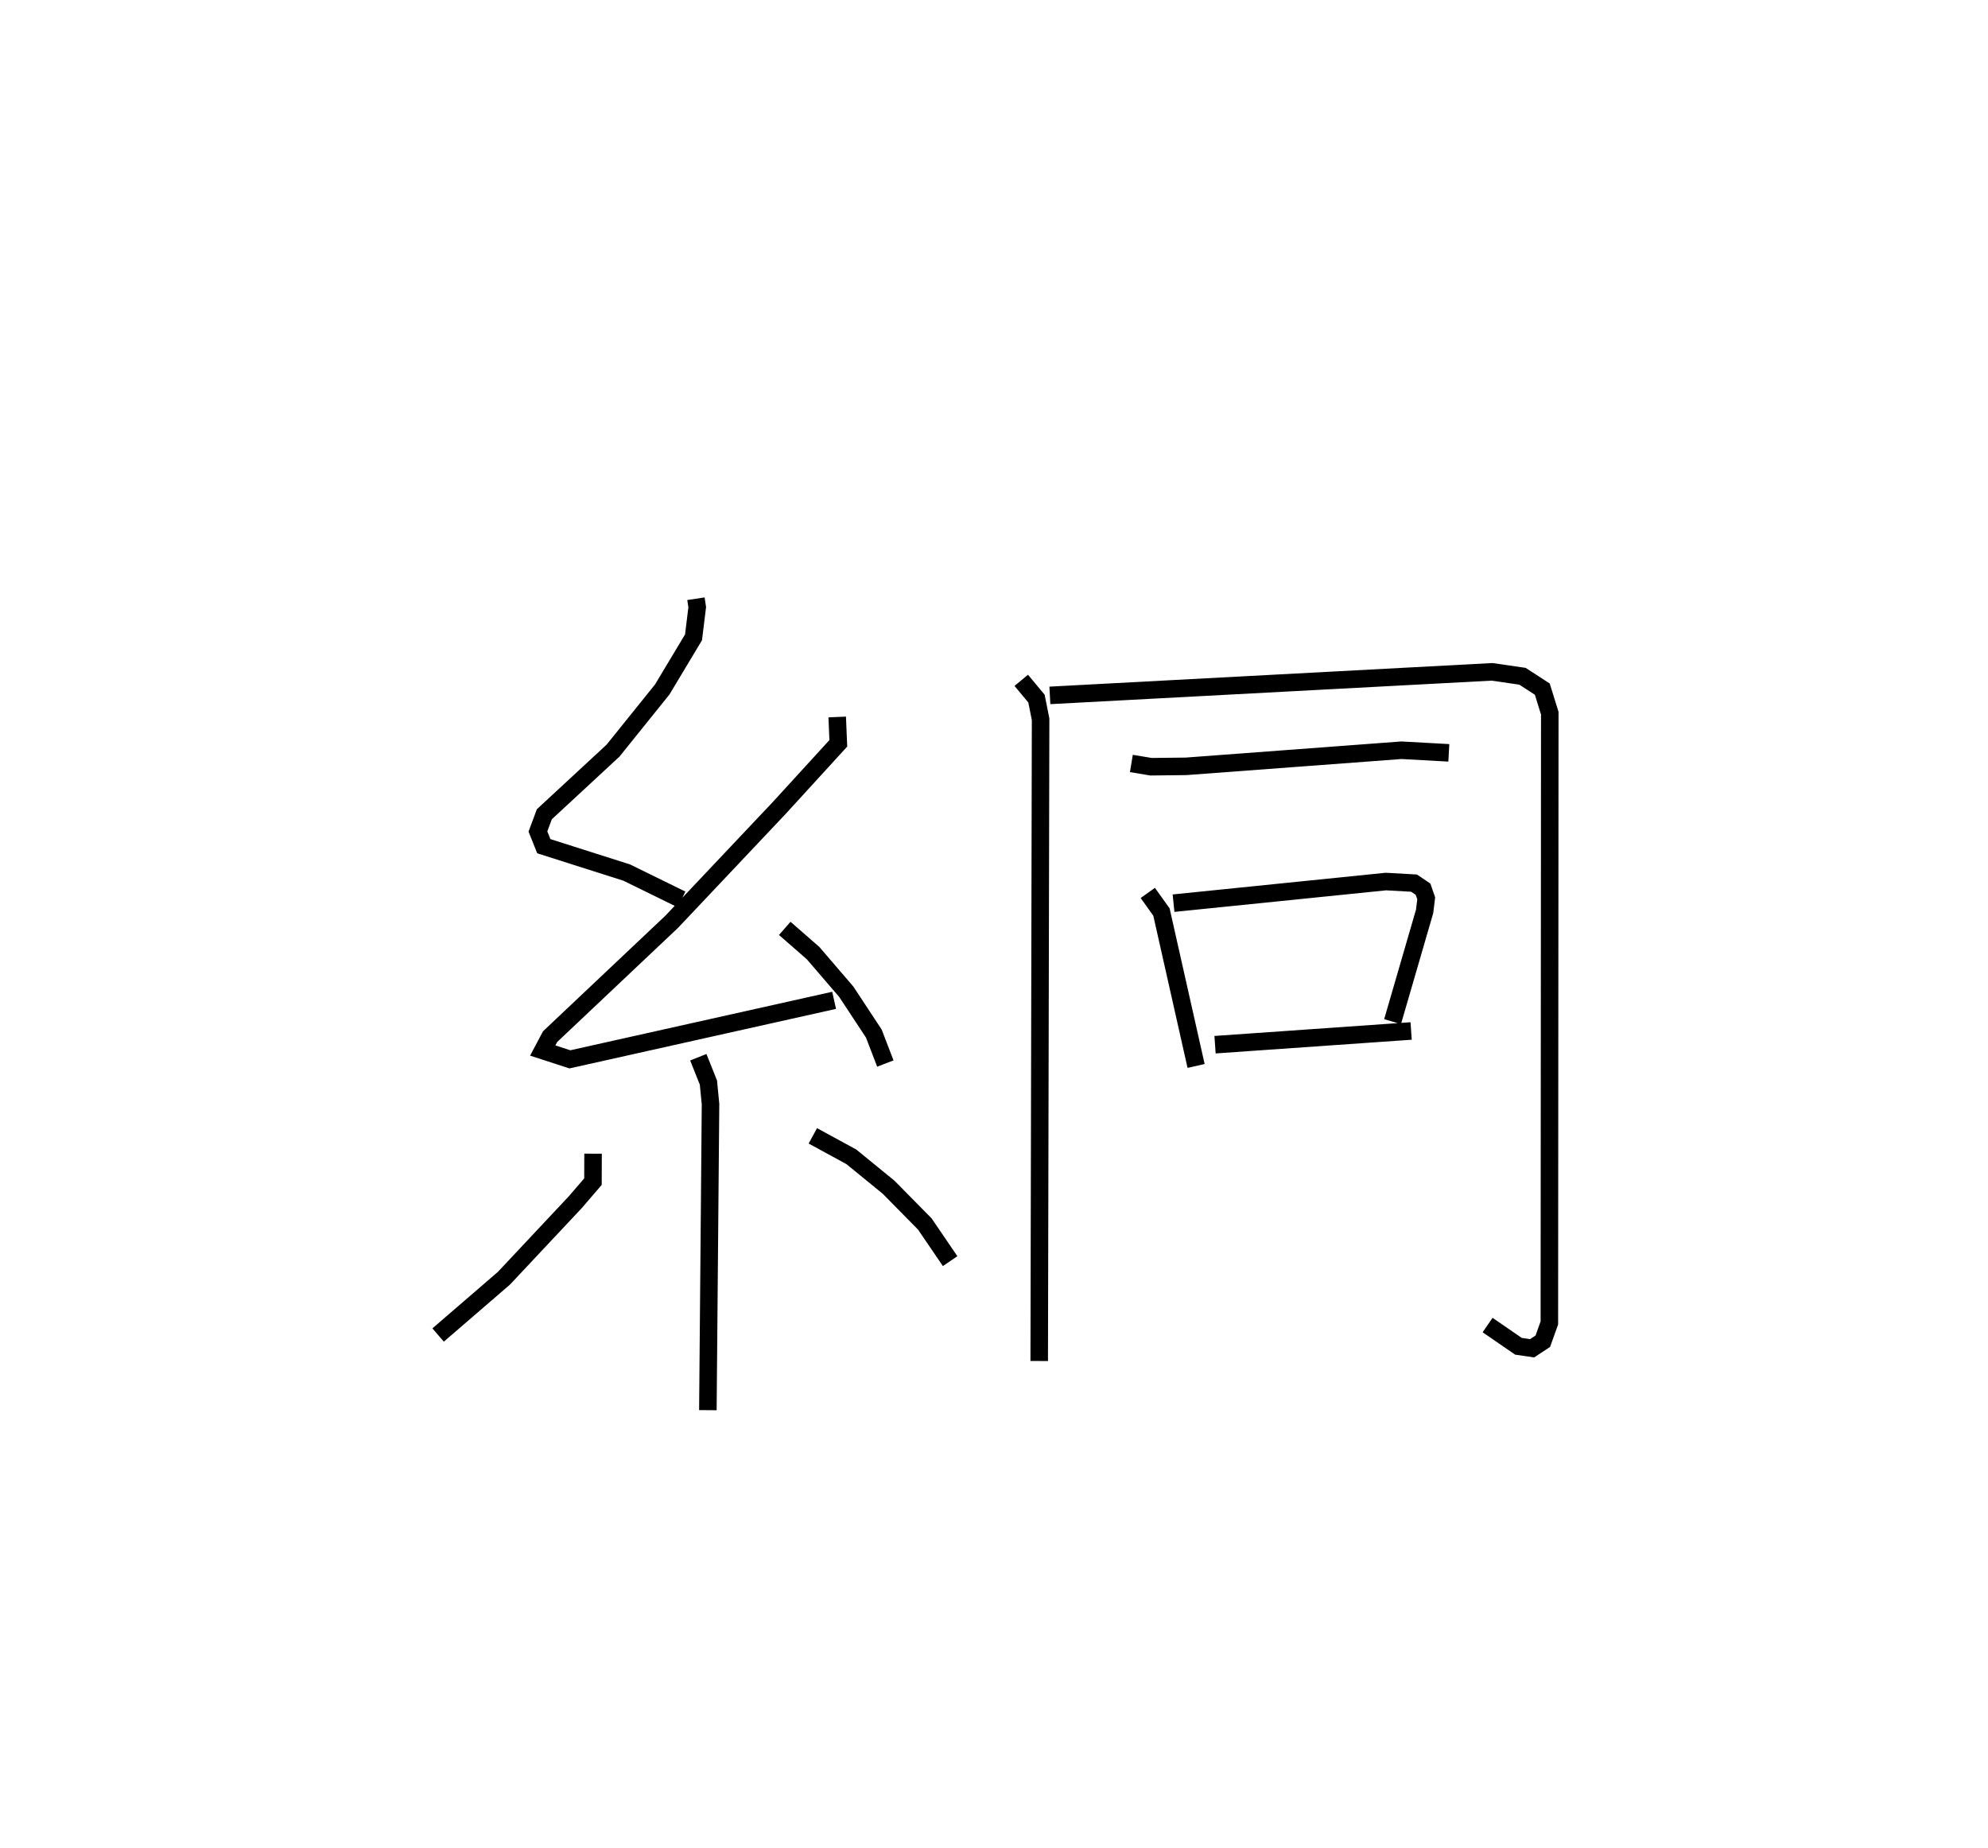 <?xml version="1.0" encoding="utf-8" ?>
<svg baseProfile="full" height="105.462" version="1.1" width="113.428" xmlns="http://www.w3.org/2000/svg" xmlns:ev="http://www.w3.org/2001/xml-events" xmlns:xlink="http://www.w3.org/1999/xlink"><defs /><rect fill="white" height="105.462" width="113.428" x="0" y="0" /><path d="M27.893,25 m0.0,0.0 m11.815,9.162 l0.073,0.481 -0.211,1.723 l-1.785,2.974 -2.809,3.491 l-3.917,3.628 -0.367,0.984 l0.336,0.839 4.733,1.506 l3.124,1.532 m8.883,-10.41 l0.063,1.503 -3.359,3.675 l-6.144,6.504 -6.94,6.556 l-0.421,0.793 1.55,0.503 l15.075,-3.367 m-2.817,-4.106 l1.618,1.413 1.894,2.205 l1.571,2.385 0.657,1.709 m-10.672,-0.36 l0.577,1.447 0.12,1.23 l-0.151,17.461 m-6.551,-14.634 l-0.006,1.595 -1.006,1.17 l-4.075,4.343 -3.753,3.238 m21.38,-11.364 l2.196,1.196 2.129,1.738 l2.063,2.094 1.445,2.121 m4.059,-33.14 l0.868,1.044 0.235,1.179 l-0.079,36.615 m0.608,-37.978 l25.231,-1.344 1.736,0.253 l1.129,0.733 0.427,1.374 l-0.024,34.789 -0.374,1.045 l-0.611,0.402 -0.78,-0.115 l-1.759,-1.211 m-20.325,-32.042 l1.123,0.186 1.993,-0.022 l12.294,-0.919 2.703,0.149 m-17.176,7.992 l0.78,1.091 1.976,8.782 m-1.287,-9.288 l12.119,-1.234 1.604,0.09 l0.514,0.347 0.179,0.518 l-0.089,0.742 -1.83,6.296 m-10.129,1.316 l11.188,-0.783 " fill="none" stroke="black" stroke-width="1" /></svg>